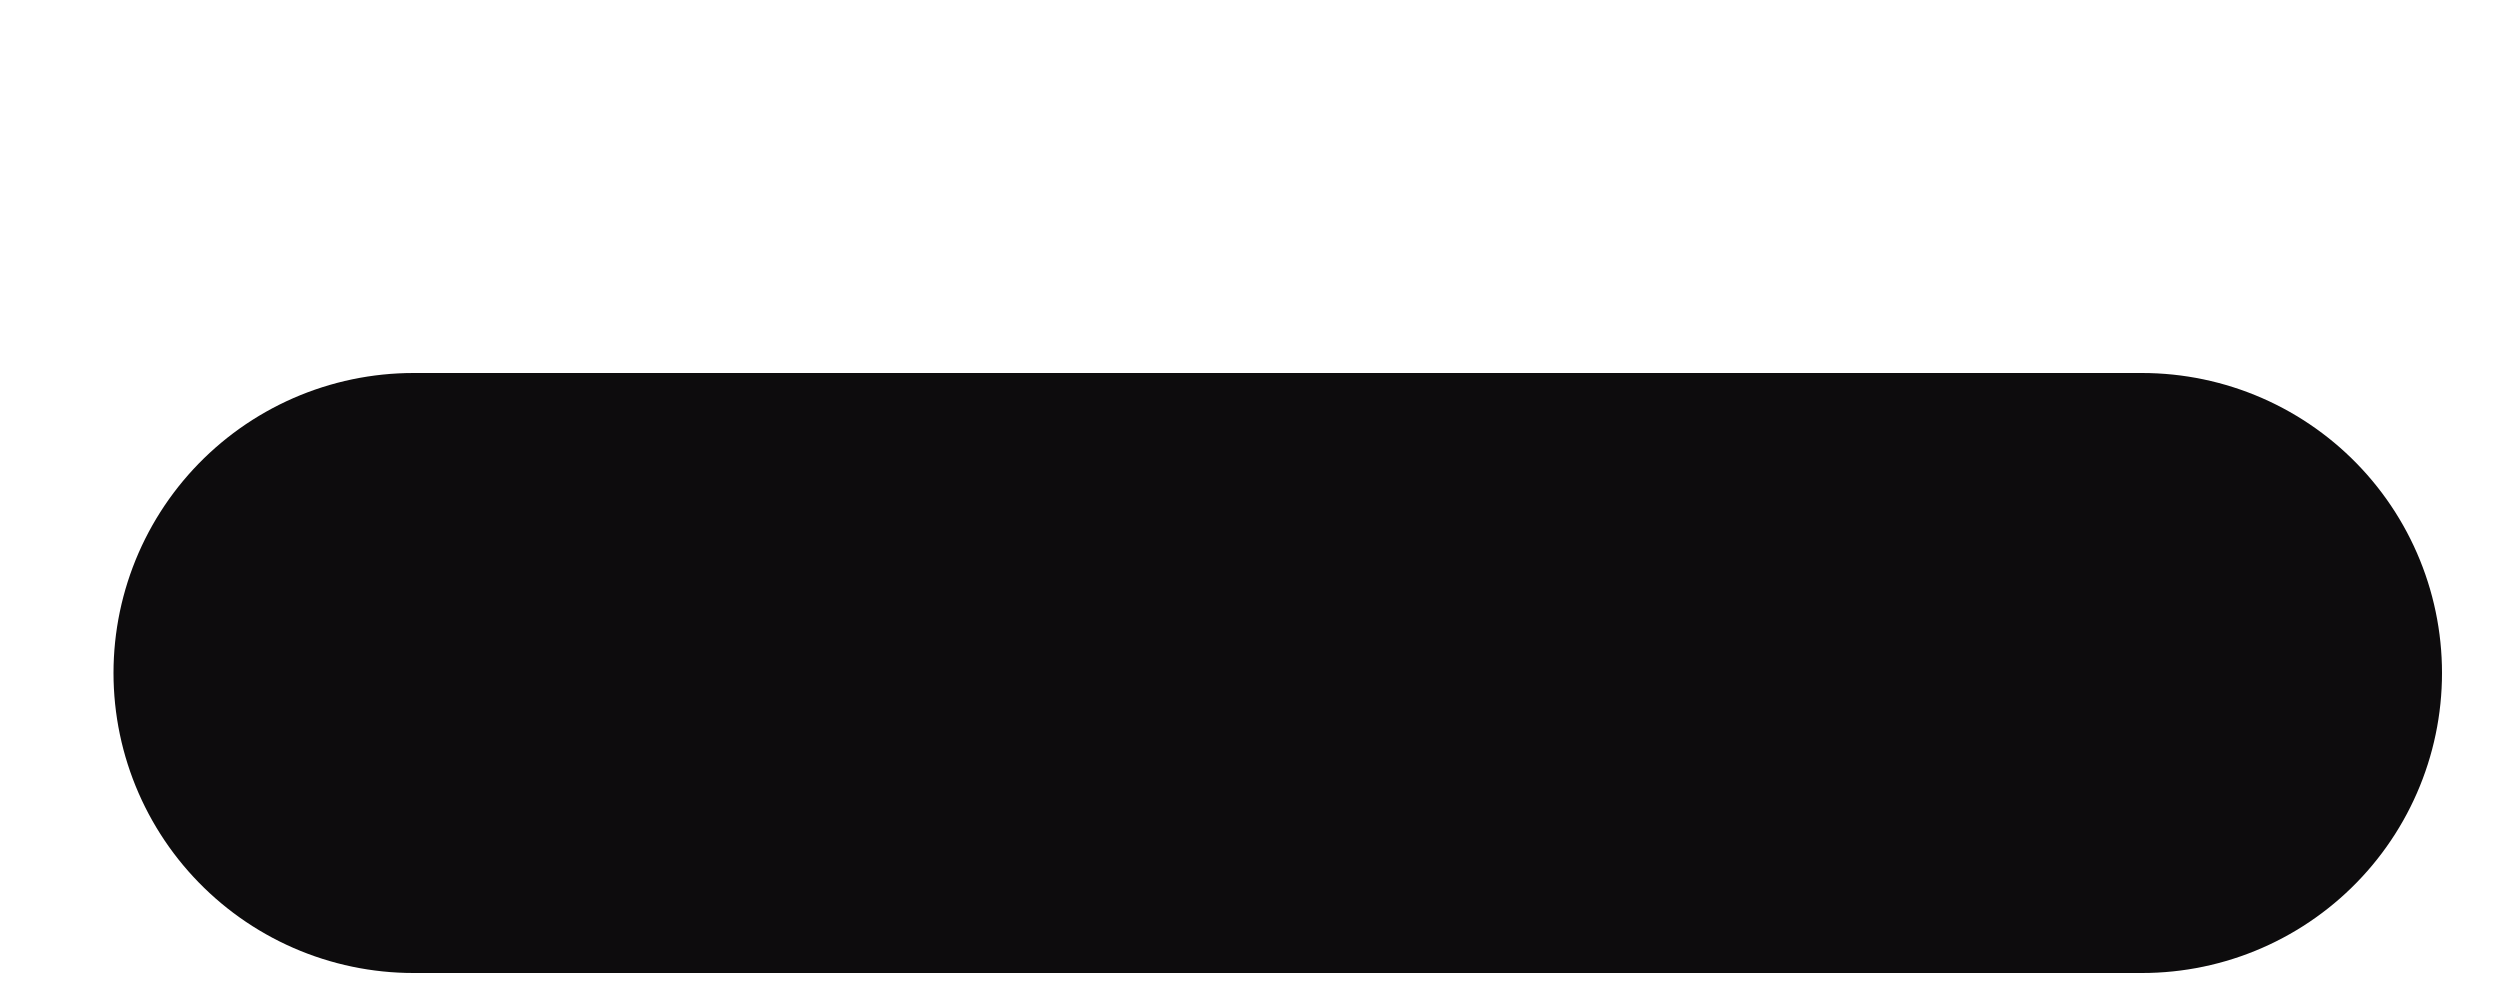 <?xml version="1.0" encoding="UTF-8" standalone="no"?><svg width='5' height='2' viewBox='0 0 5 2' fill='none' xmlns='http://www.w3.org/2000/svg'>
<path d='M0.827 1.346H4.284' stroke='#0D0C0D' stroke-width='1.2' stroke-linecap='round' stroke-linejoin='round'/>
</svg>
